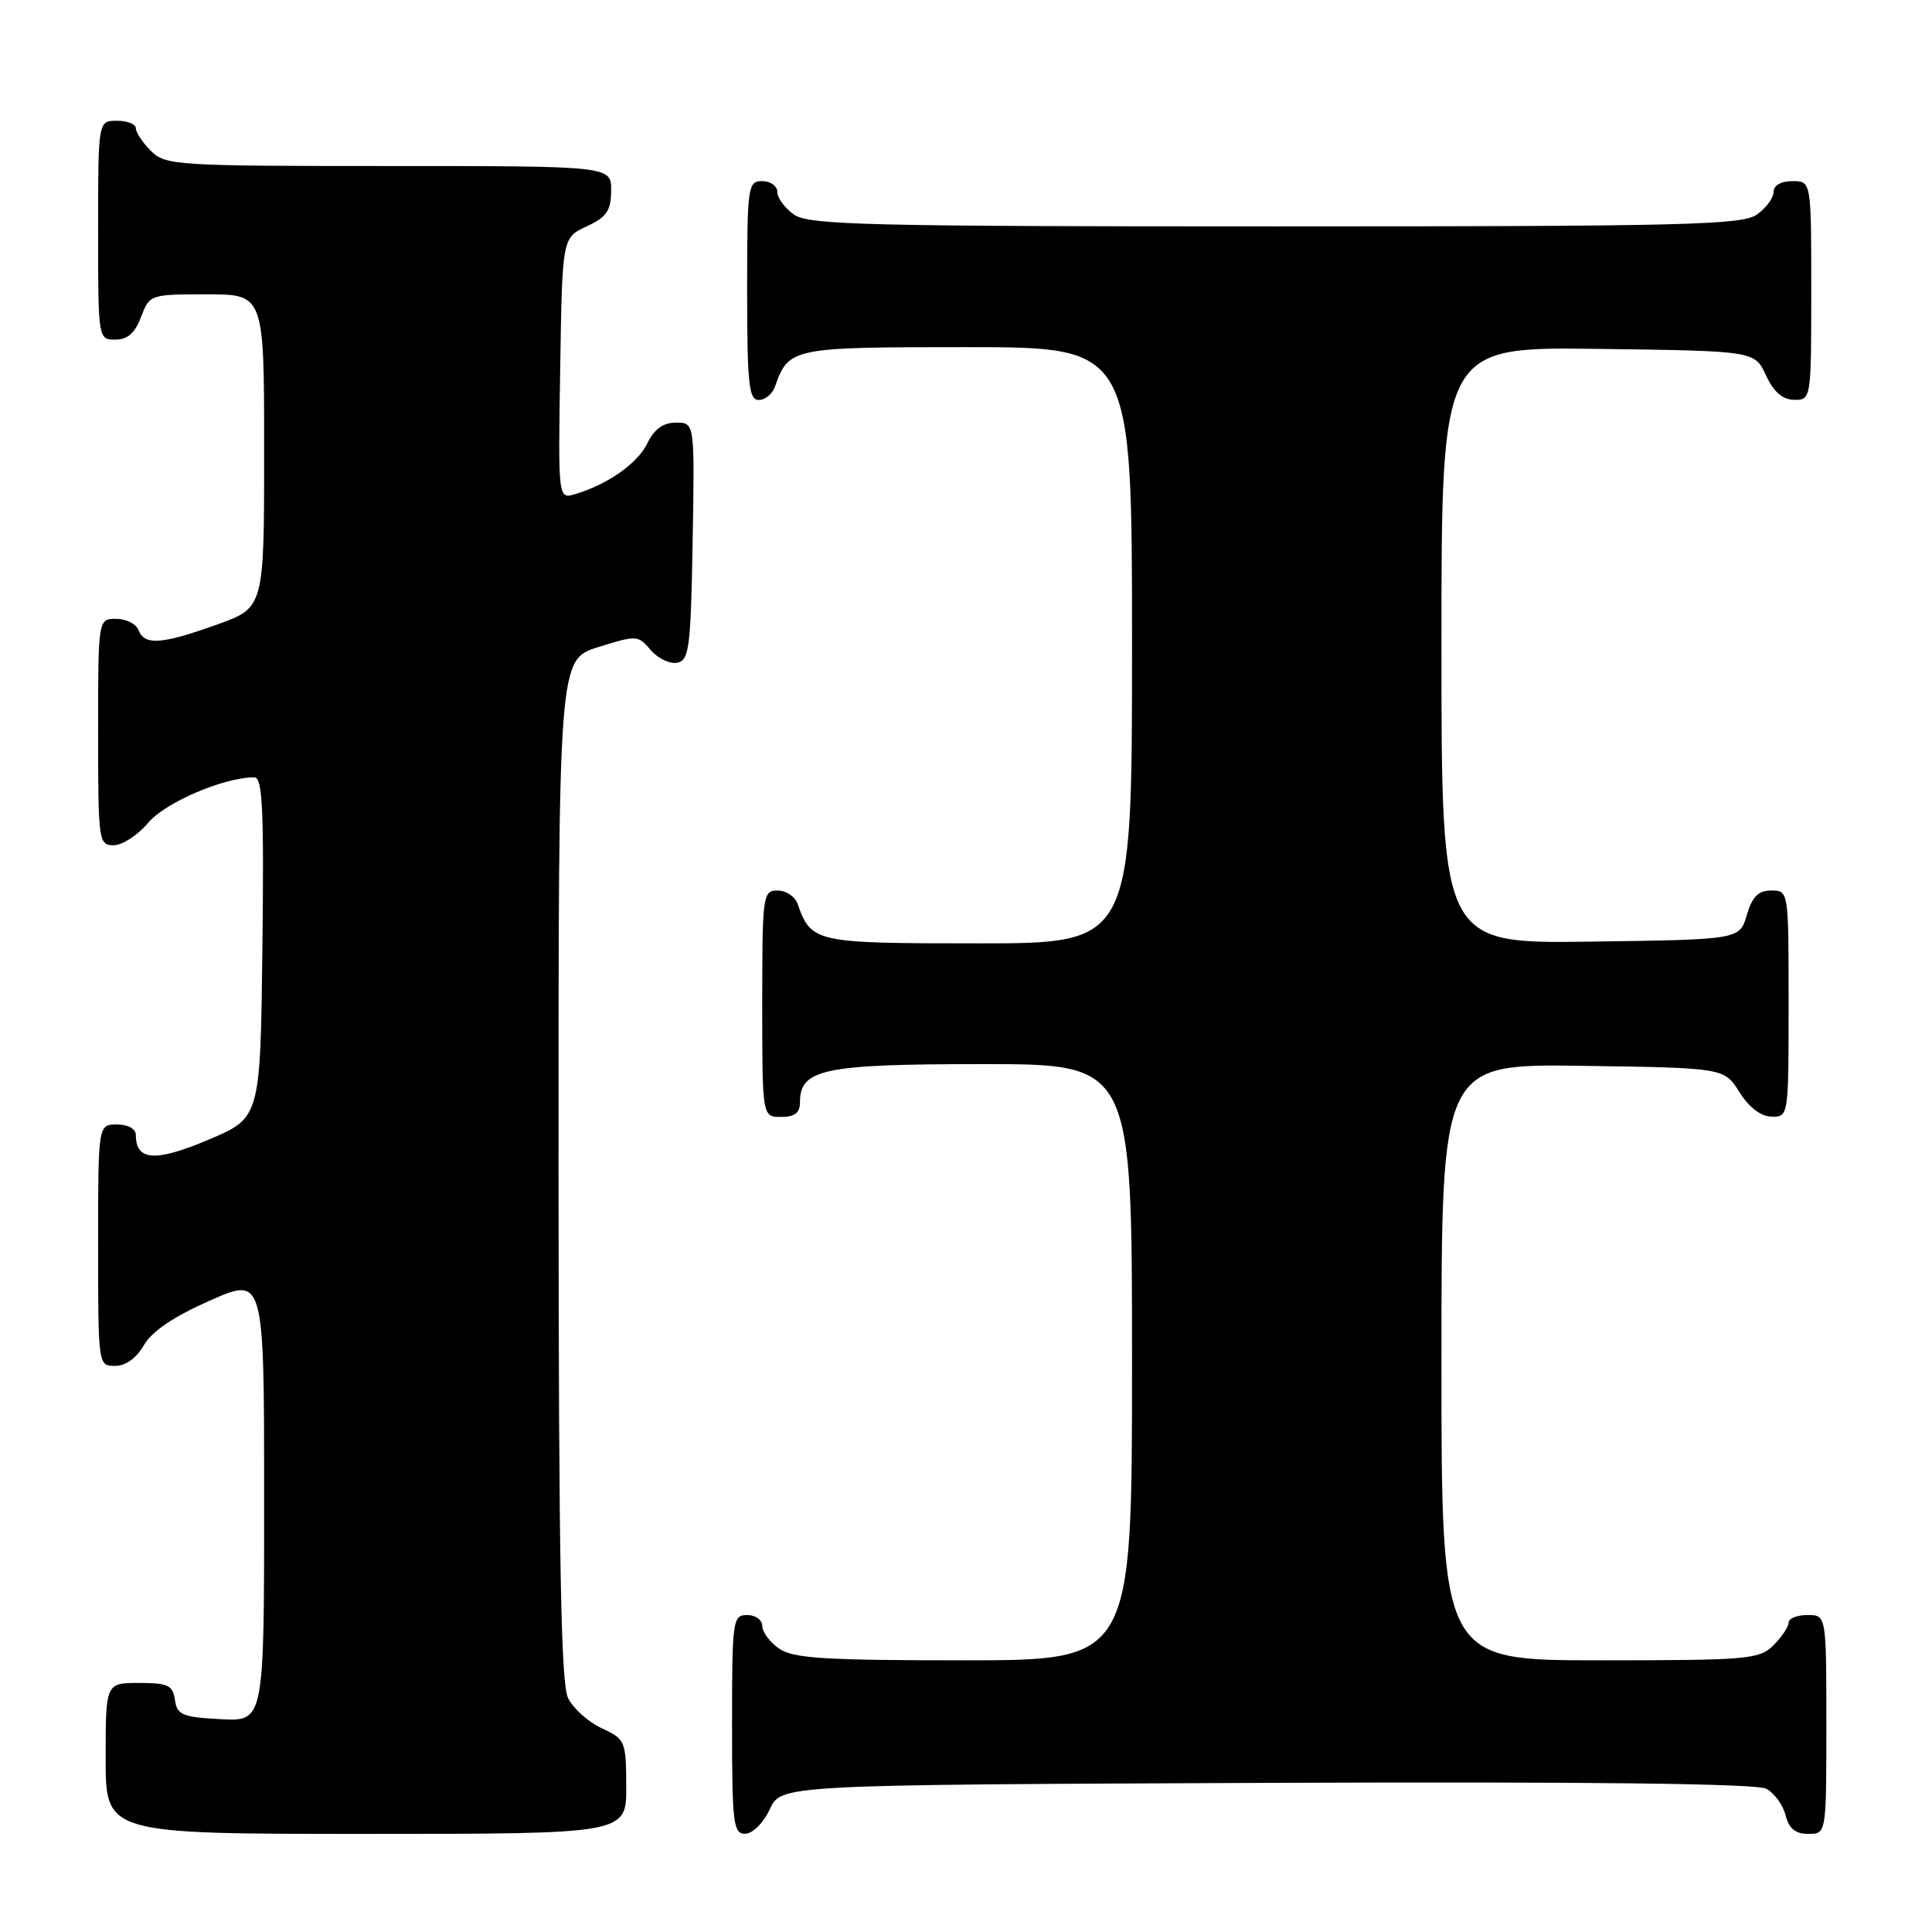 <?xml version="1.0" encoding="UTF-8" standalone="no"?>
<!DOCTYPE svg PUBLIC "-//W3C//DTD SVG 1.1//EN" "http://www.w3.org/Graphics/SVG/1.1/DTD/svg11.dtd" >
<svg xmlns="http://www.w3.org/2000/svg" xmlns:xlink="http://www.w3.org/1999/xlink" version="1.1" viewBox="0 0 256 256">
 <g >
 <path fill="currentColor"
d=" M 82.98 236.75 C 82.96 230.69 82.86 230.45 79.73 229.00 C 77.96 228.18 75.95 226.38 75.27 225.00 C 74.32 223.09 74.03 206.66 74.01 154.95 C 74.00 87.41 74.00 87.41 79.25 85.75 C 84.35 84.15 84.55 84.16 86.22 86.13 C 87.17 87.24 88.75 88.00 89.72 87.82 C 91.32 87.51 91.53 85.89 91.78 71.74 C 92.05 56.00 92.05 56.00 89.58 56.00 C 87.88 56.00 86.70 56.85 85.80 58.70 C 84.51 61.39 80.56 64.17 76.23 65.47 C 73.95 66.15 73.95 66.15 74.23 48.82 C 74.50 31.50 74.50 31.50 77.73 30.00 C 80.39 28.76 80.96 27.93 80.98 25.25 C 81.00 22.00 81.00 22.00 51.50 22.00 C 23.33 22.00 21.91 21.91 20.00 20.00 C 18.90 18.90 18.00 17.55 18.00 17.00 C 18.00 16.45 16.88 16.00 15.50 16.00 C 13.00 16.00 13.00 16.00 13.00 30.50 C 13.00 44.93 13.01 45.00 15.28 45.00 C 16.90 45.00 17.89 44.13 18.69 42.00 C 19.82 39.03 19.90 39.00 27.41 39.00 C 35.00 39.00 35.00 39.00 35.00 59.76 C 35.00 80.52 35.00 80.52 28.75 82.76 C 21.42 85.39 19.15 85.55 18.36 83.50 C 18.05 82.67 16.71 82.00 15.39 82.00 C 13.00 82.00 13.00 82.00 13.00 97.00 C 13.00 111.49 13.07 112.00 15.06 112.00 C 16.20 112.00 18.26 110.66 19.64 109.02 C 21.91 106.32 29.67 103.00 33.70 103.00 C 34.79 103.00 34.99 107.26 34.77 125.56 C 34.50 148.12 34.50 148.12 27.58 151.04 C 20.56 154.00 18.00 153.82 18.00 150.38 C 18.00 149.57 16.96 149.00 15.50 149.00 C 13.00 149.00 13.00 149.00 13.00 165.00 C 13.00 180.93 13.01 181.00 15.25 180.99 C 16.65 180.99 18.09 179.95 19.07 178.24 C 20.12 176.41 23.02 174.45 27.82 172.33 C 35.00 169.16 35.00 169.16 35.00 198.63 C 35.00 228.10 35.00 228.10 29.25 227.80 C 24.16 227.53 23.46 227.24 23.18 225.25 C 22.90 223.30 22.26 223.00 18.43 223.00 C 14.00 223.00 14.00 223.00 14.00 233.00 C 14.00 243.00 14.00 243.00 48.50 243.00 C 83.00 243.00 83.00 243.00 82.98 236.75 Z  M 102.00 239.73 C 103.50 236.50 103.50 236.50 167.80 236.24 C 210.74 236.07 232.75 236.33 234.04 237.02 C 235.11 237.59 236.26 239.17 236.60 240.53 C 237.04 242.30 237.90 243.00 239.61 243.00 C 242.00 243.00 242.00 243.00 242.00 228.50 C 242.00 214.00 242.00 214.00 239.50 214.00 C 238.12 214.00 237.00 214.45 237.00 215.00 C 237.00 215.55 236.10 216.90 235.00 218.00 C 233.13 219.87 231.67 220.00 212.00 220.00 C 191.00 220.00 191.00 220.00 191.00 180.48 C 191.00 140.96 191.00 140.96 209.73 141.23 C 228.46 141.50 228.46 141.50 230.48 144.71 C 231.76 146.74 233.33 147.94 234.75 147.96 C 236.99 148.00 237.00 147.90 237.00 133.00 C 237.00 118.03 237.00 118.00 234.71 118.00 C 232.98 118.00 232.18 118.81 231.46 121.25 C 230.50 124.50 230.50 124.50 210.75 124.77 C 191.00 125.04 191.00 125.04 191.00 85.50 C 191.00 45.96 191.00 45.96 211.75 46.23 C 232.50 46.50 232.50 46.50 234.00 49.73 C 235.03 51.95 236.20 52.96 237.75 52.98 C 239.98 53.00 240.00 52.88 240.00 38.50 C 240.00 24.00 240.00 24.00 237.50 24.00 C 235.99 24.00 235.00 24.57 235.00 25.44 C 235.00 26.24 234.00 27.59 232.78 28.44 C 230.82 29.81 223.09 30.00 169.00 30.00 C 114.91 30.00 107.18 29.81 105.22 28.44 C 104.00 27.59 103.00 26.24 103.00 25.44 C 103.00 24.65 102.10 24.00 101.00 24.00 C 99.09 24.00 99.00 24.67 99.00 38.50 C 99.00 50.85 99.23 53.00 100.53 53.00 C 101.37 53.00 102.34 52.21 102.68 51.25 C 104.53 46.06 104.79 46.00 128.15 46.00 C 150.00 46.00 150.00 46.00 150.00 85.50 C 150.00 125.00 150.00 125.00 129.65 125.00 C 107.94 125.00 107.51 124.91 105.68 119.75 C 105.34 118.79 104.15 118.00 103.03 118.00 C 101.08 118.00 101.00 118.59 101.00 133.00 C 101.00 148.00 101.00 148.00 103.50 148.00 C 105.31 148.00 106.00 147.46 106.00 146.06 C 106.00 141.65 109.12 141.00 130.22 141.00 C 150.00 141.00 150.00 141.00 150.00 180.50 C 150.00 220.00 150.00 220.00 127.72 220.00 C 109.18 220.00 105.07 219.74 103.22 218.44 C 102.00 217.59 101.00 216.24 101.00 215.44 C 101.00 214.65 100.10 214.00 99.00 214.00 C 97.09 214.00 97.00 214.67 97.00 228.50 C 97.00 241.65 97.16 243.00 98.75 242.98 C 99.73 242.97 101.16 241.54 102.00 239.73 Z "/>
</g>
</svg>